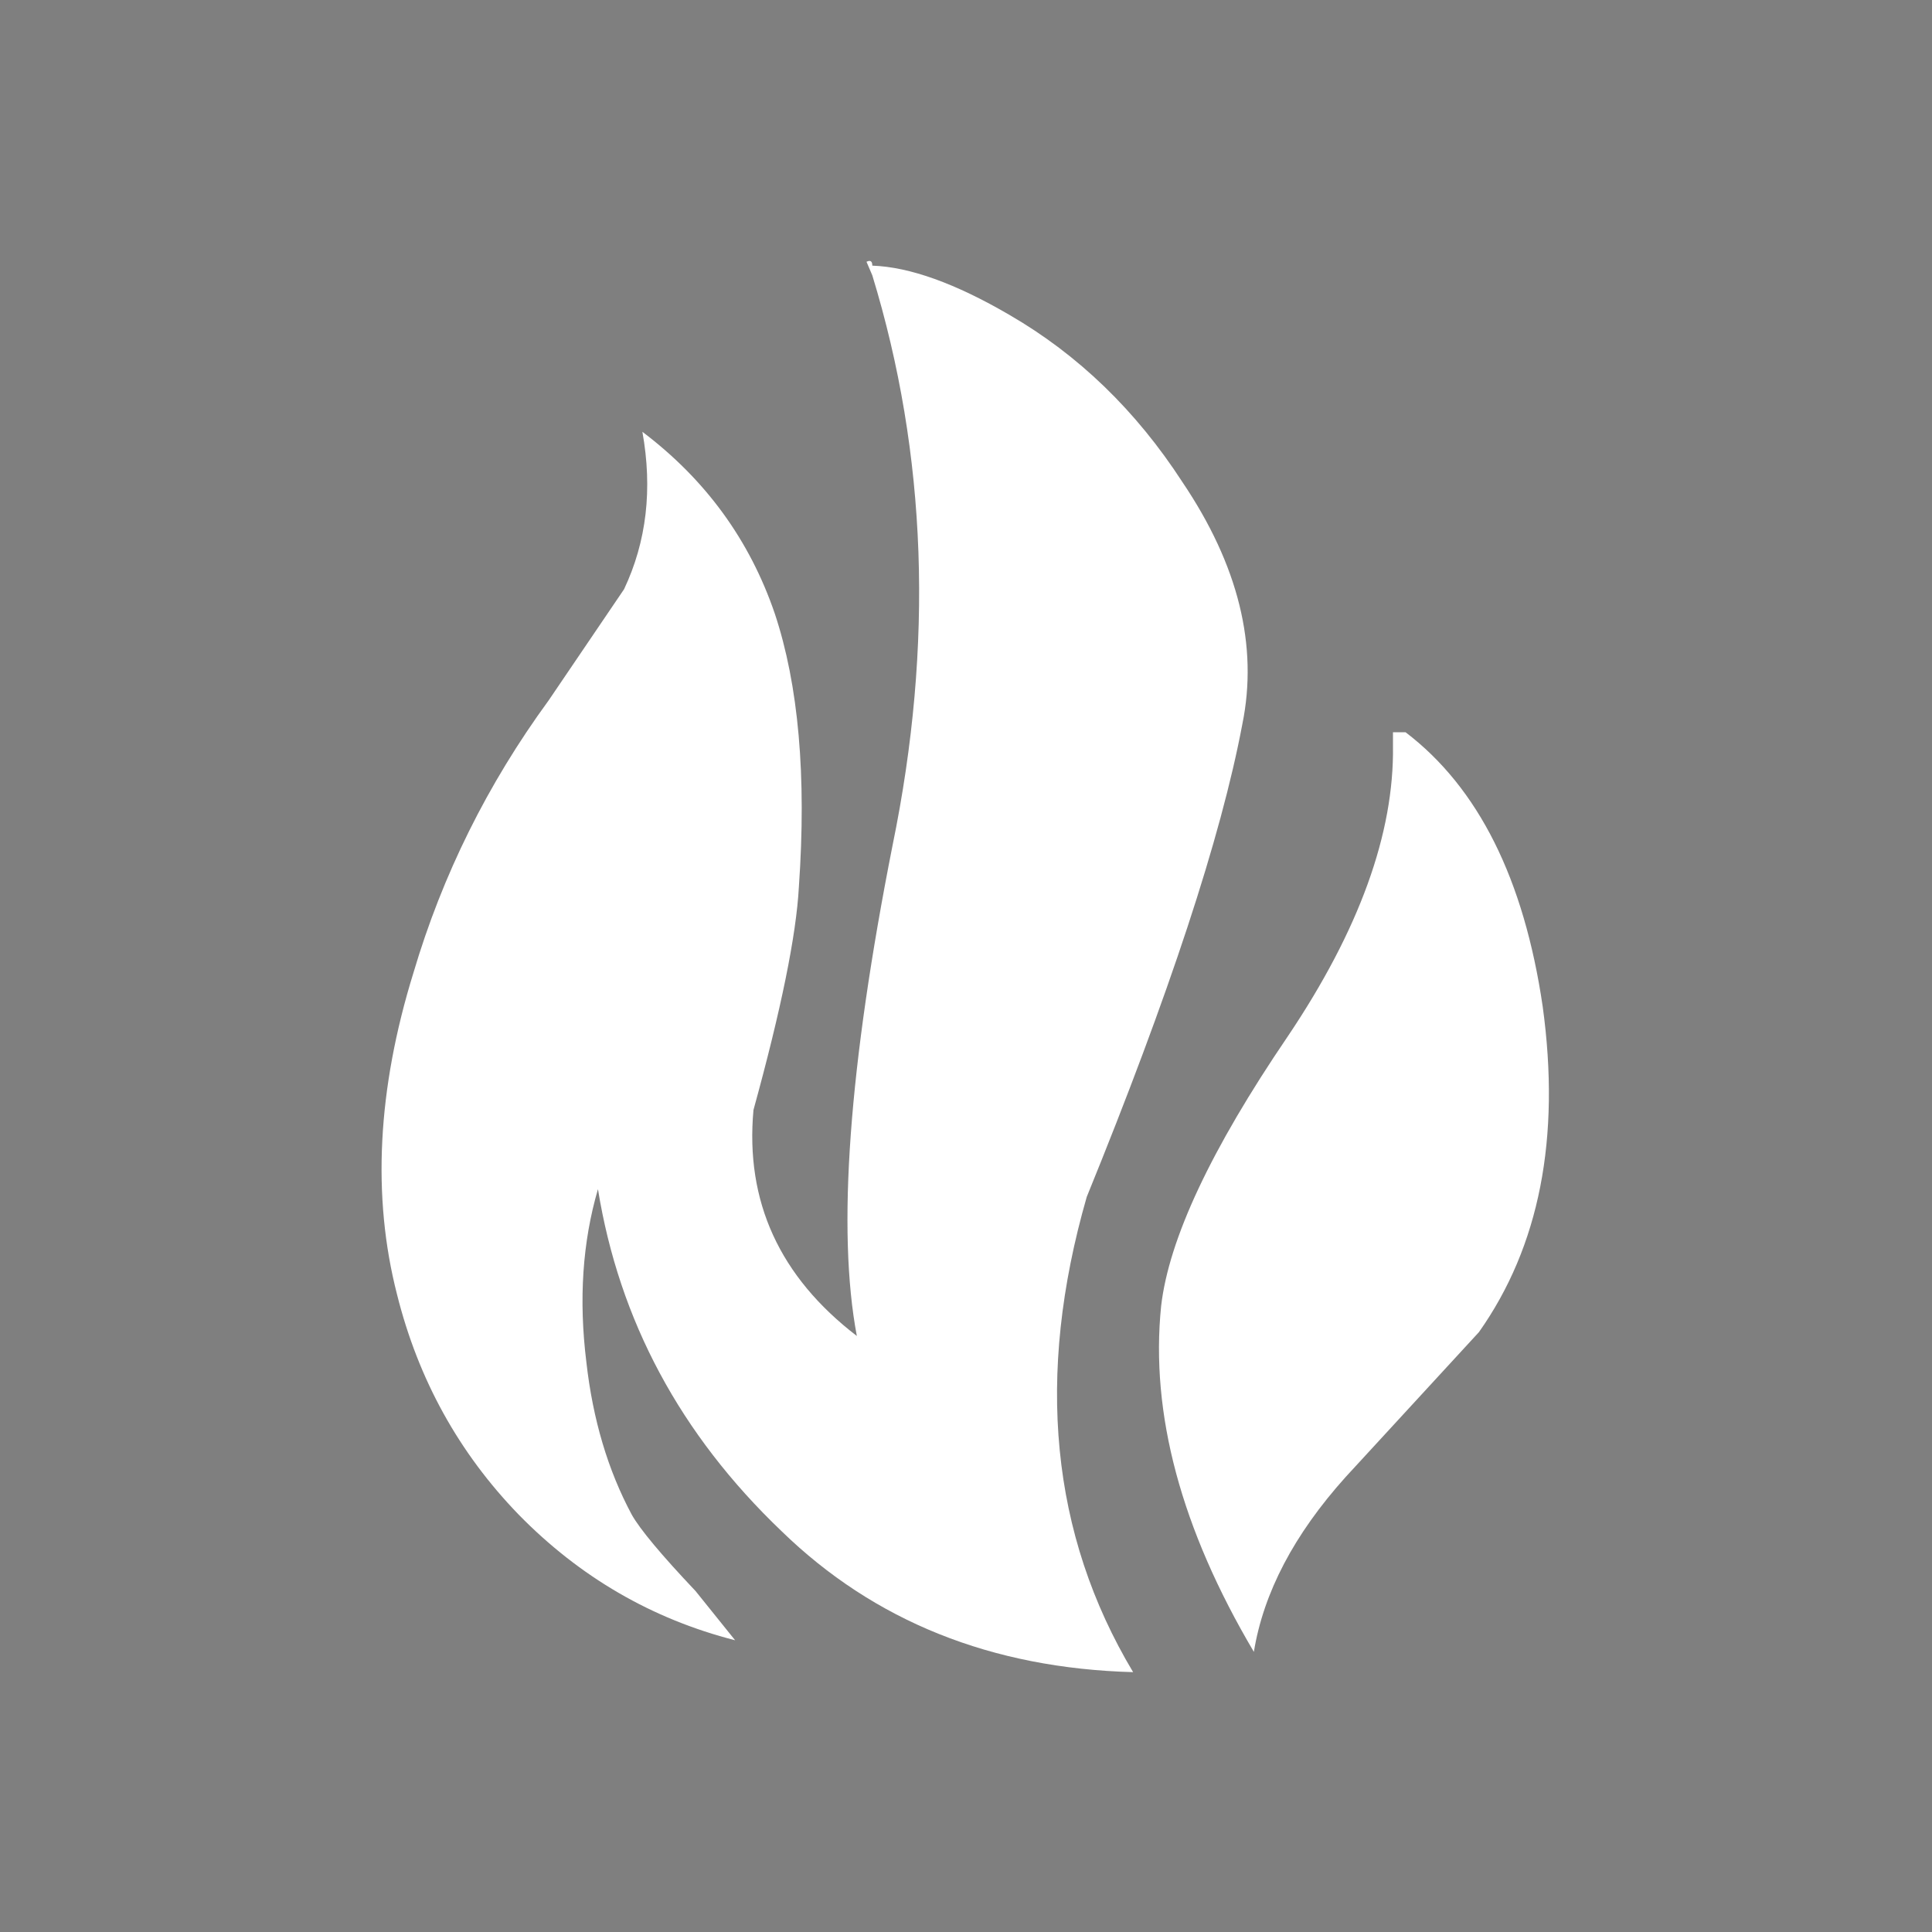 <?xml version="1.0" encoding="UTF-8" standalone="no"?>
<svg xmlns:ffdec="https://www.free-decompiler.com/flash" xmlns:xlink="http://www.w3.org/1999/xlink" ffdec:objectType="shape" height="100.0px" width="100.0px" xmlns="http://www.w3.org/2000/svg">
  <rect width="100%" height="100%" fill="#808080" stroke="none"/>
  <g transform="matrix(1.0, 0.0, 0.0, 1.0, 0.0, 0.0)">
    <path d="M100.0 0.0 L100.0 100.0 0.0 100.0 0.0 0.0 100.0 0.0" fill="#000000" fill-opacity="0.004" fill-rule="evenodd" stroke="none"/>
    <path d="M45.15 14.25 L44.85 13.55 Q45.15 13.4 45.15 13.75 48.05 13.85 52.25 16.3 57.6 19.4 61.2 24.95 65.55 31.4 64.3 37.5 62.65 46.25 56.25 61.95 52.25 75.85 58.65 86.55 47.65 86.25 40.45 79.25 32.6 71.75 30.95 61.55 29.75 65.65 30.35 70.5 30.85 74.95 32.7 78.4 33.35 79.55 36.0 82.35 L38.05 84.9 Q31.6 83.25 26.85 78.4 22.2 73.6 20.55 67.0 18.6 59.4 21.4 50.35 23.65 42.75 28.4 36.25 L32.3 30.5 Q34.05 26.8 33.25 22.35 38.15 26.05 40.1 31.75 41.95 37.3 41.35 45.9 41.15 49.65 39.0 57.45 38.35 64.55 44.35 69.15 42.8 60.95 46.2 43.75 49.4 28.15 45.15 14.25" fill="#ffffff" fill-rule="evenodd" stroke="none"/>
    <path d="M72.1 38.6 L72.1 37.9 72.75 37.9 Q78.4 42.2 79.85 52.1 81.25 62.3 76.55 68.95 L69.65 76.45 Q65.65 80.9 64.9 85.5 59.25 75.95 60.1 67.6 60.7 62.4 66.65 53.65 72.2 45.4 72.1 38.6" fill="#ffffff" fill-rule="evenodd" stroke="none"/>
  </g>
</svg>

